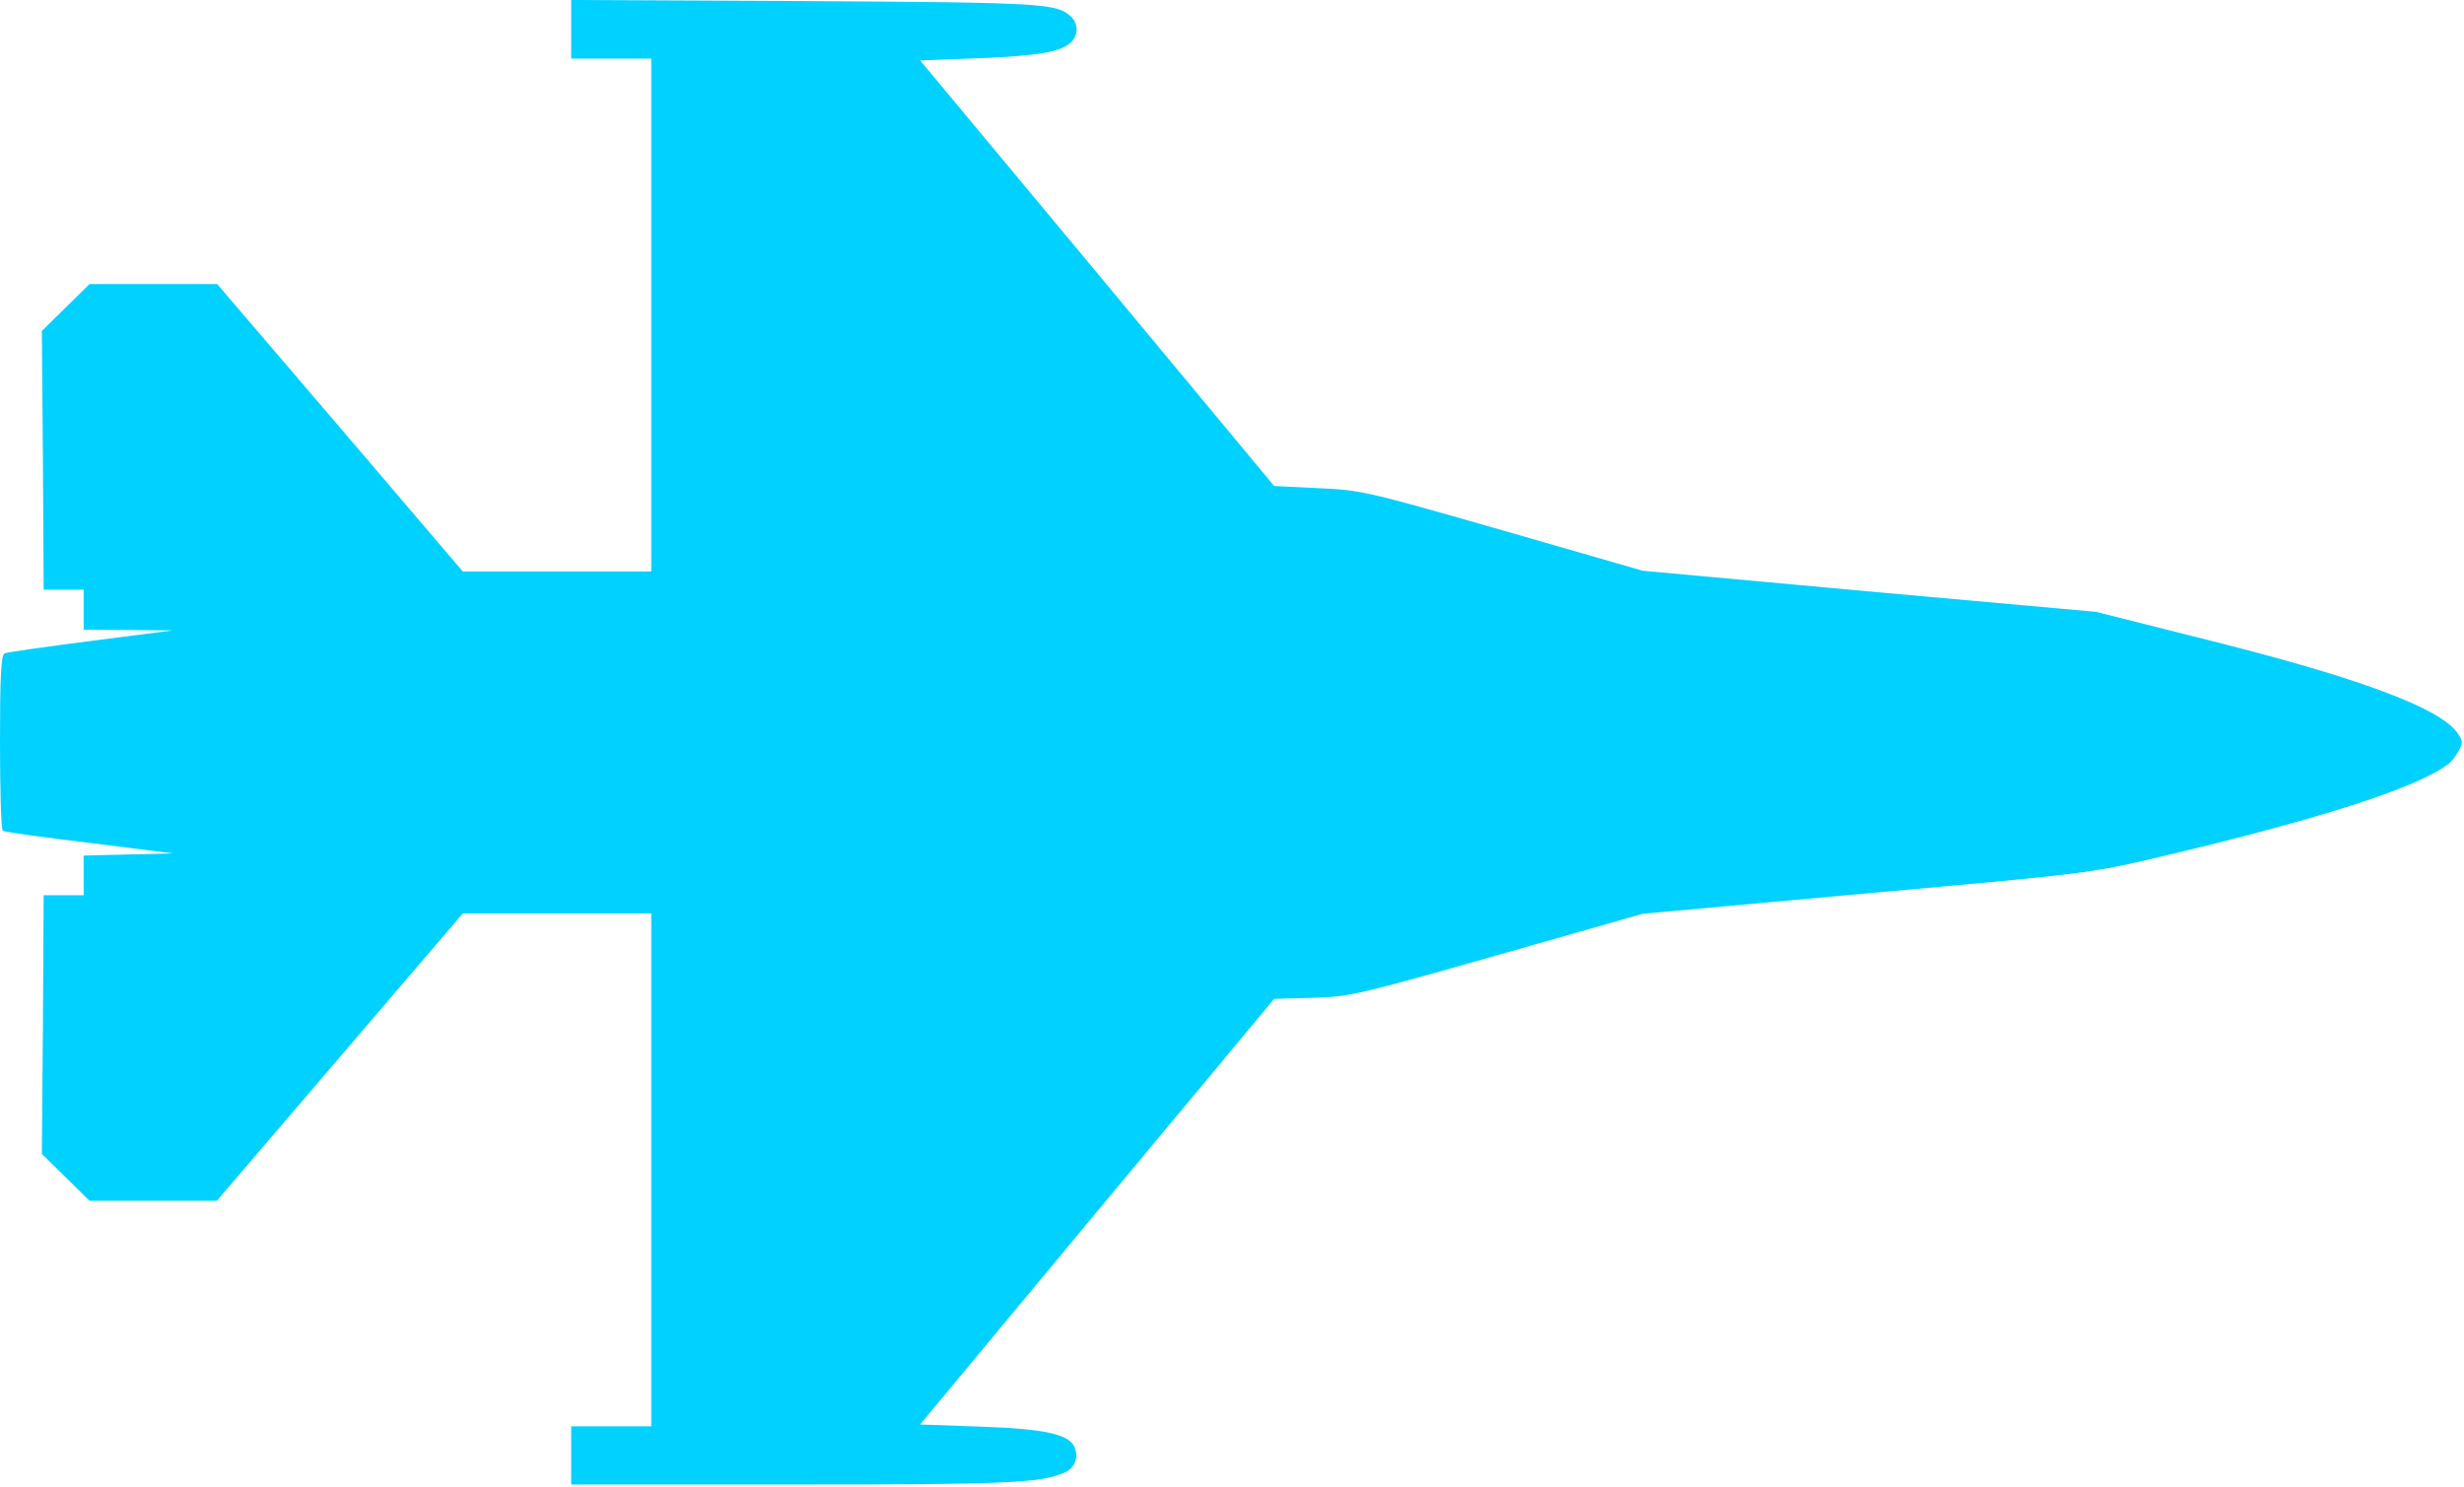<svg width="903" height="545" viewBox="0 0 903 545" fill="none" xmlns="http://www.w3.org/2000/svg">
<path d="M209.333 10.8V21.467H224H238.667V115.467V209.467H204.133H169.6L124.667 156.8L79.6 104.133H56.133H32.8L24 112.8L15.333 121.333L15.733 168.8L16 216.133H23.333H30.667V223.467V230.8L47.067 230.933L63.333 231.067L33.333 234.933C16.8 237.067 2.533 239.067 1.733 239.467C0.4 239.867 0 247.6 0 272C0 289.6 0.4 304.267 1.067 304.533C1.6 304.933 15.867 306.933 32.667 308.933L63.333 312.8L47.067 313.2L30.667 313.6V320.8V328.133H23.333H16L15.733 375.467L15.333 422.933L24 431.467L32.8 440.133H56.133H79.467L124.533 387.467L169.6 334.8H204.133H238.667V428.8V522.8H224H209.333V533.467V544.133H290.533C368.533 544.133 380.667 543.6 389.6 540C393.6 538.4 395.333 534.933 394 530.933C392.4 525.867 383.6 523.733 359.6 522.933L337.2 522.133L402 444.133L466.933 366.133L481.2 365.733C494.667 365.333 497.6 364.667 548.667 350.133L602 334.933L684 327.467C764.533 320.267 766.667 320 791.333 314.133C850.667 300.133 886.8 288.4 897.467 279.867C898.667 278.933 900.267 276.667 901.2 274.933C902.667 272.267 902.533 271.333 900.4 268.4C893.333 259.067 863.333 248 804.667 233.467L768.133 224.267L685.067 216.8L602 209.2L550.667 194.4C500.933 180.133 498.8 179.6 483.067 178.933L466.933 178.133L402.133 100.133L337.2 22.133L358.933 21.333C380.933 20.4 388.933 19.067 392.667 15.333C395.2 12.667 395.2 8.933 392.667 6.267C387.467 1.2 383.2 0.933 295.067 0.4L209.333 1.04308e-07V10.8Z" fill="#00D1FF"/>
</svg>
